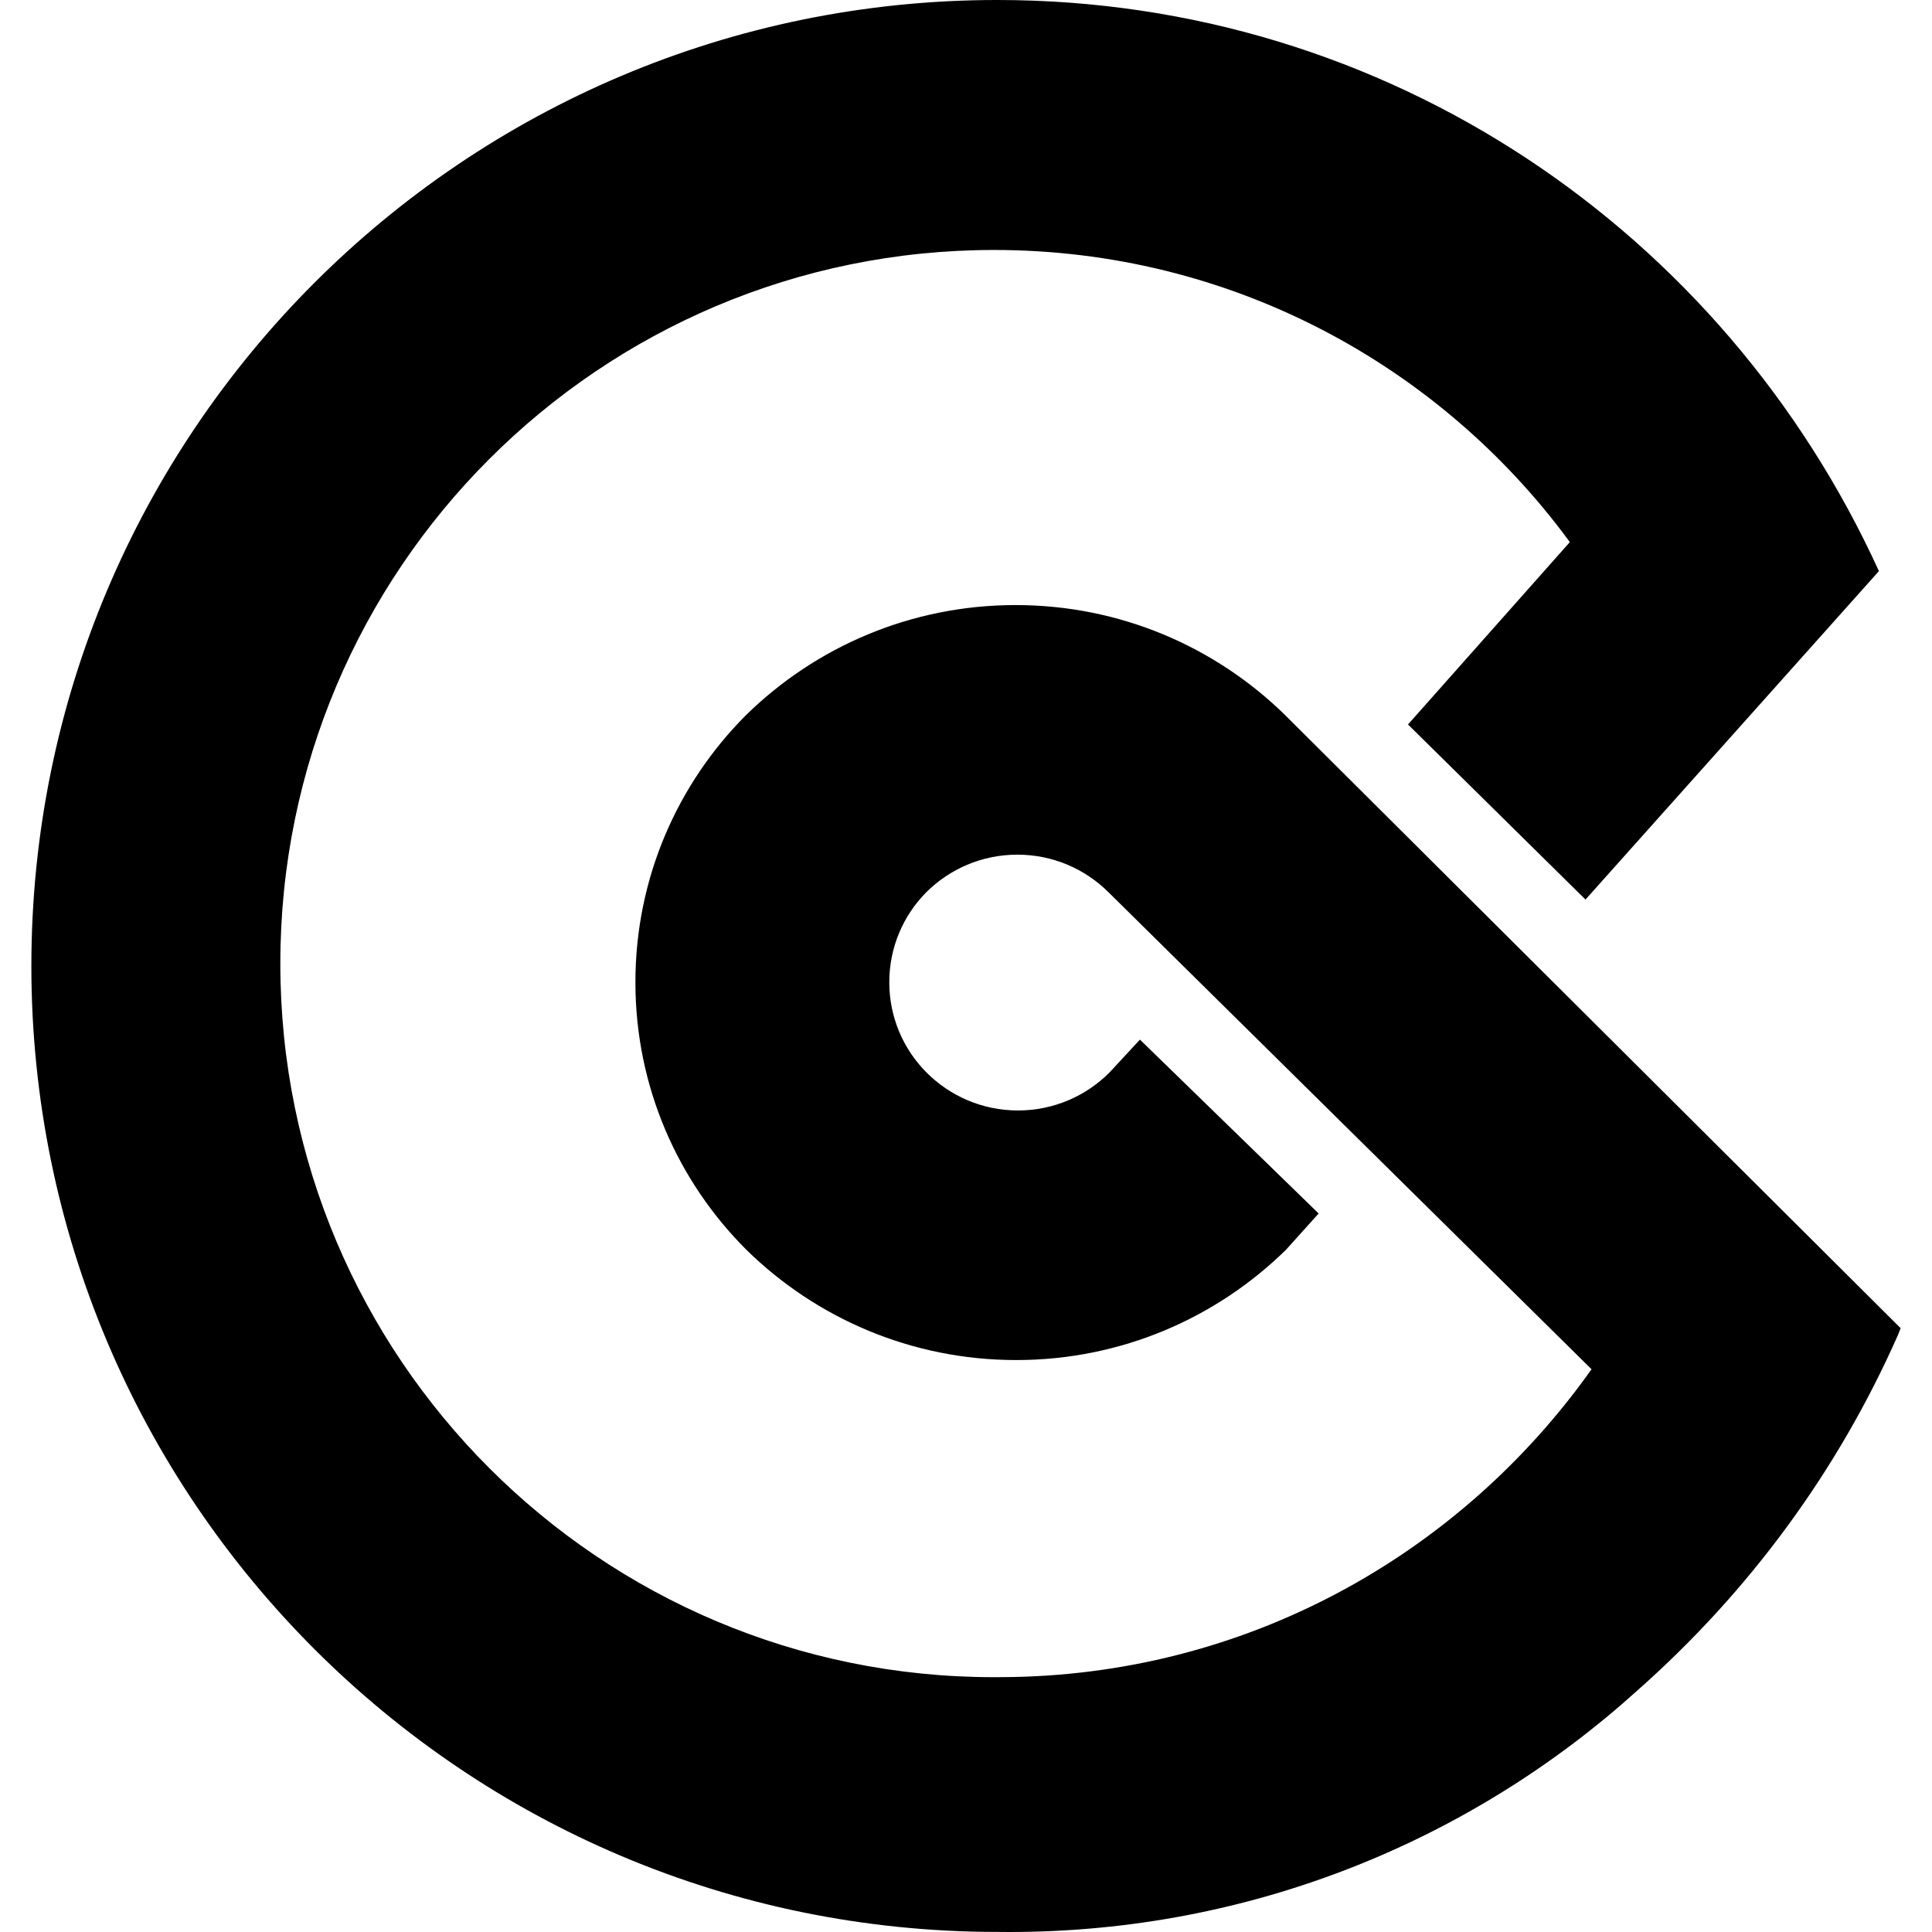 <!-- Generated by IcoMoon.io -->
<svg version="1.1" xmlns="http://www.w3.org/2000/svg" width="1024" height="1024" viewBox="0 0 1024 1024">
<title></title>
<g id="icomoon-ignore">
</g>
<path d="M680.988 378.868c-36.774-35.974-87.152-58.171-142.714-58.171s-105.941 22.197-142.751 58.207l0.037-0.036c-36.317 36.261-58.783 86.384-58.783 141.754s22.466 105.494 58.78 141.751l0.003 0.003c36.808 36.162 87.315 58.484 143.034 58.484s106.227-22.323 143.064-58.514l-0.030 0.029 17.279-19.199-94.716-92.156-15.999 17.279c-12.414 12.522-29.62 20.275-48.638 20.275s-36.225-7.753-48.633-20.27l-0.005-0.005c-12.104-12.247-19.58-29.089-19.58-47.678s7.477-35.432 19.587-47.685l-0.006 0.007c12.382-12.331 29.46-19.954 48.318-19.954s35.937 7.624 48.32 19.956l-0.002-0.002 255.99 252.79c-70.144 98.901-184.043 162.773-312.881 163.193h-0.066c-1.127 0.012-2.46 0.019-3.793 0.019-208.888 0-378.225-169.337-378.225-378.225s169.337-378.225 378.225-378.225c124.874 0 235.613 60.516 304.492 153.82l0.73 1.035-85.757 96.636 94.076 92.796 155.514-174.073c-82.019-179.909-260.297-302.708-467.256-302.708-282.759 0-511.979 229.221-511.979 511.979s229.221 511.979 511.979 511.979c0.026 0 0.053 0 0.079 0h-0.004c1.889 0.026 4.12 0.041 6.355 0.041 128.245 0 245.137-48.611 333.254-128.412l-0.422 0.377c59.006-52.162 106.231-116.202 138.145-188.515l1.369-3.477z"></path>
</svg>

